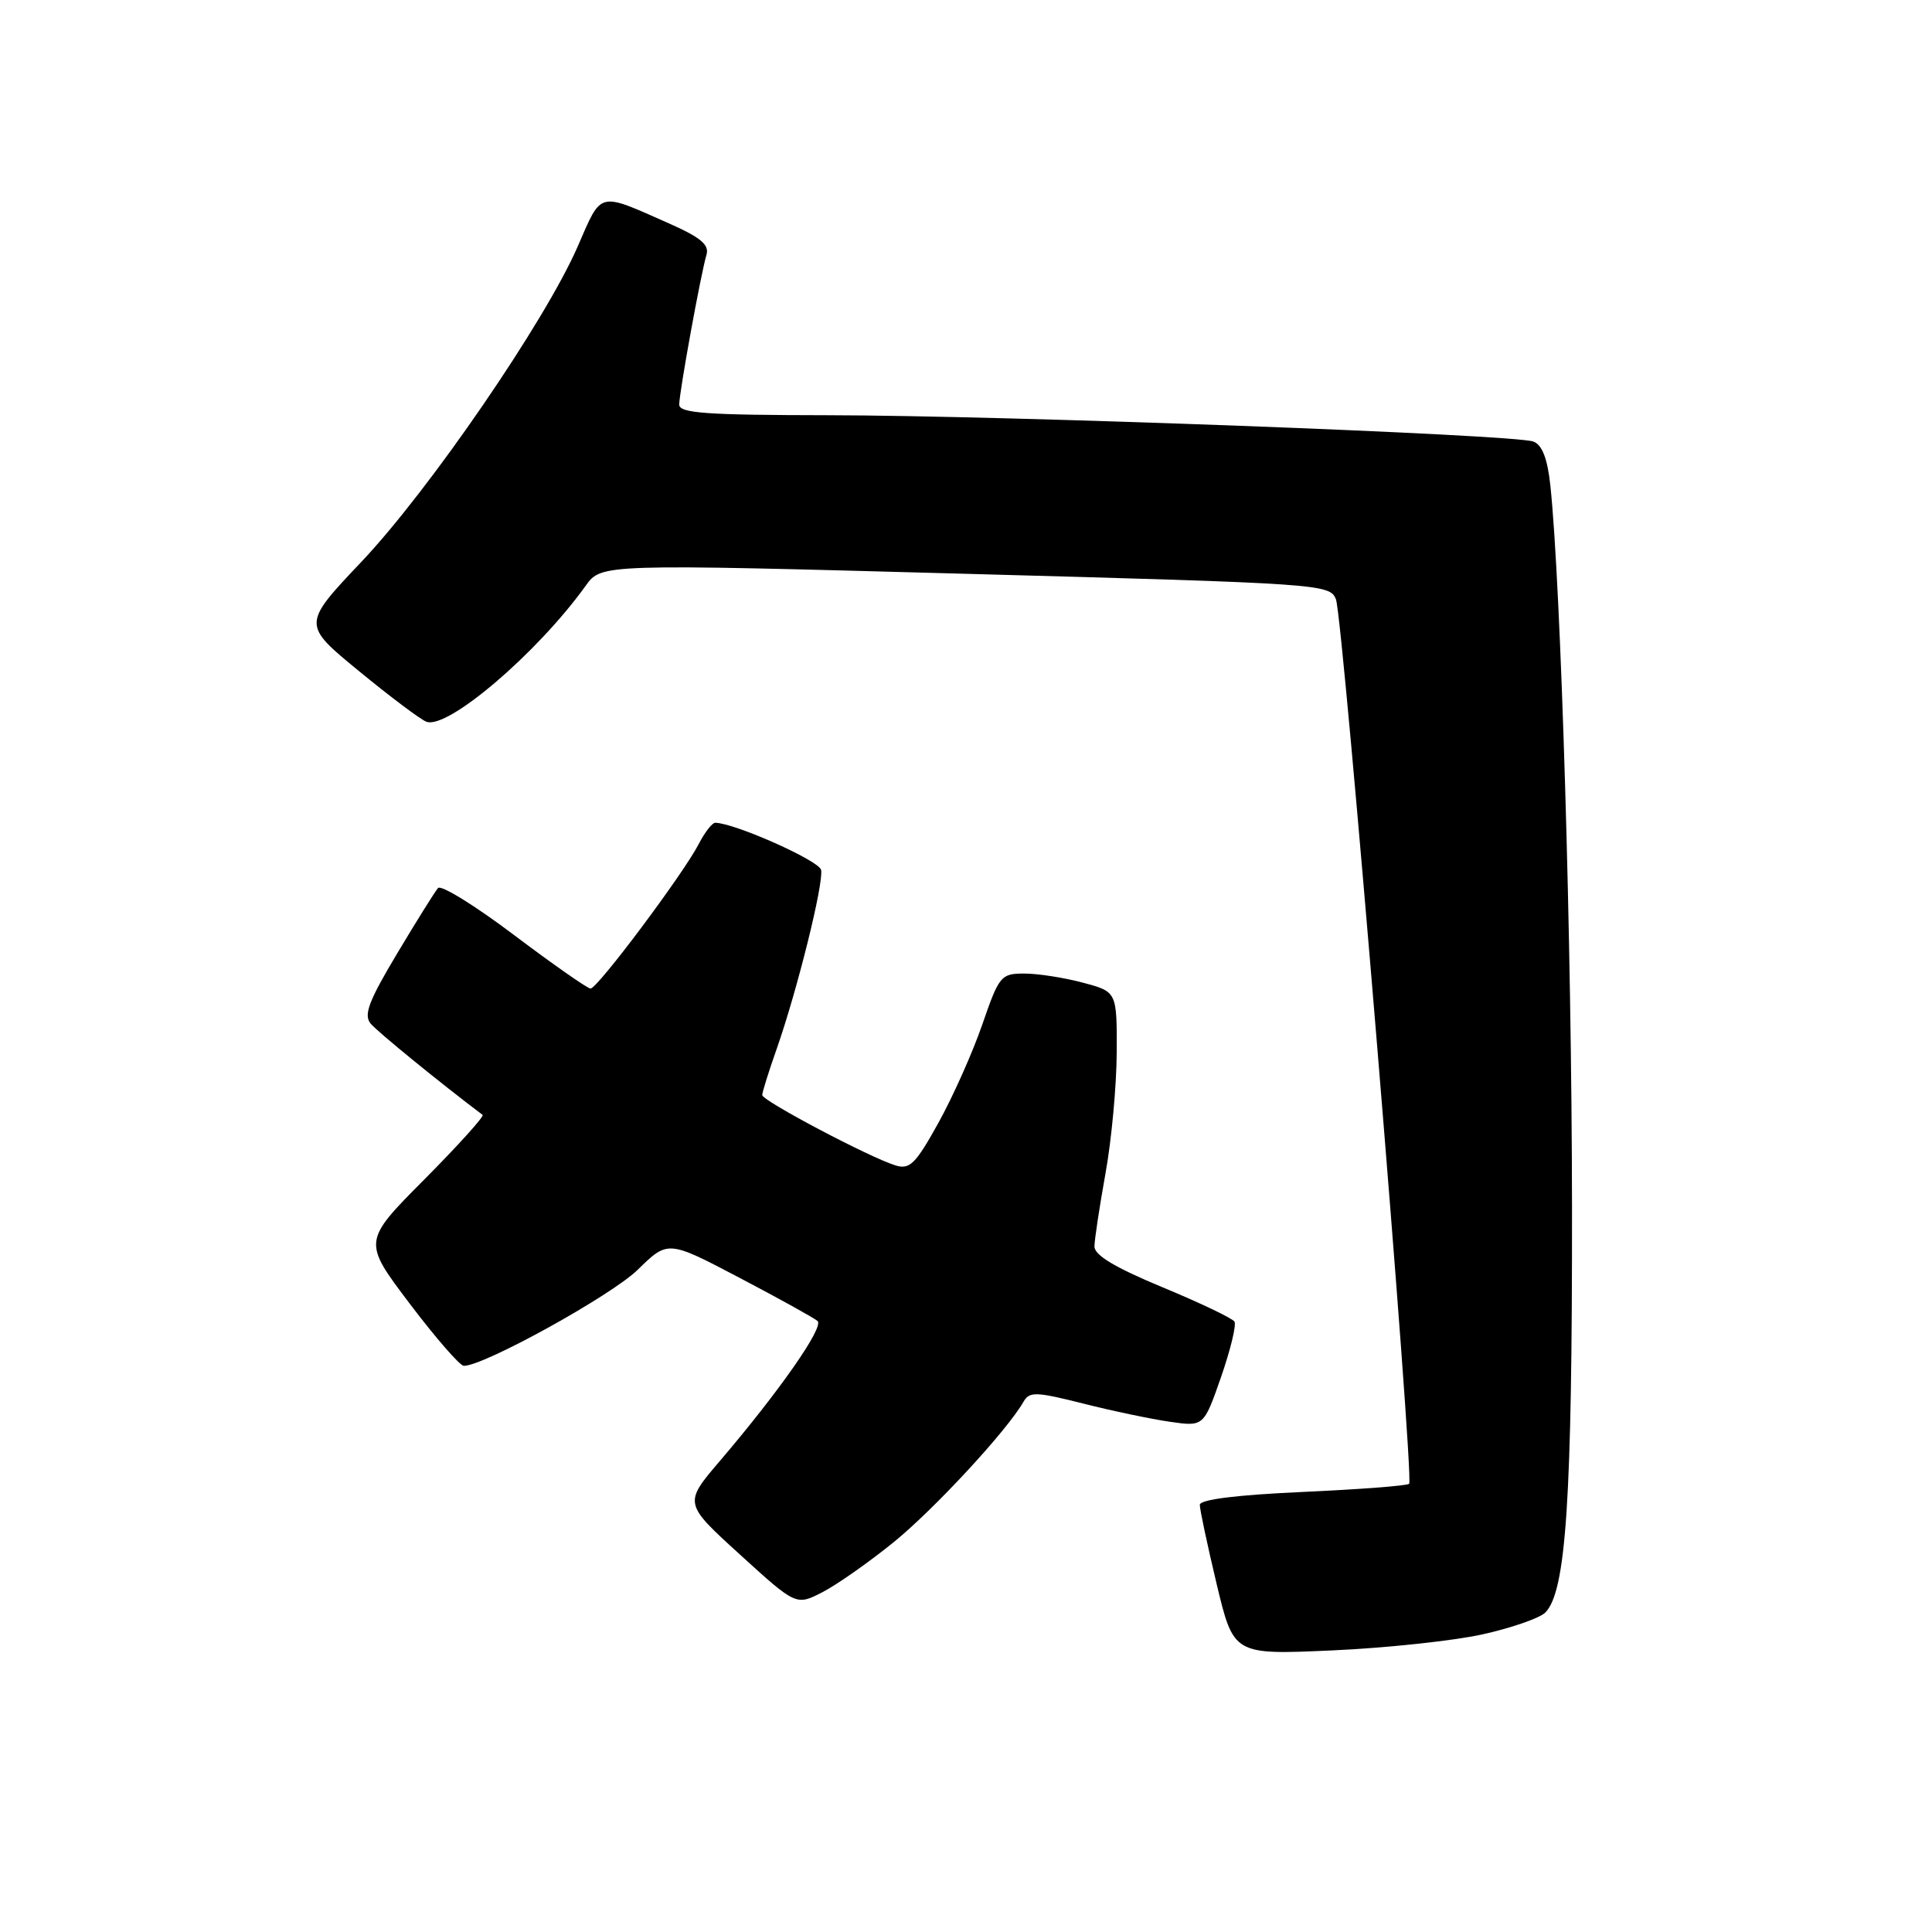 <?xml version="1.0" encoding="UTF-8" standalone="no"?>
<!DOCTYPE svg PUBLIC "-//W3C//DTD SVG 1.1//EN" "http://www.w3.org/Graphics/SVG/1.1/DTD/svg11.dtd" >
<svg xmlns="http://www.w3.org/2000/svg" xmlns:xlink="http://www.w3.org/1999/xlink" version="1.1" viewBox="0 0 256 256">
 <g >
 <path fill="currentColor"
d=" M 196.45 216.56 C 200.28 215.71 204.02 214.41 204.76 213.67 C 207.52 210.91 208.33 198.60 208.30 160.00 C 208.27 125.13 206.84 77.57 205.43 64.33 C 205.05 60.77 204.35 58.96 203.19 58.51 C 200.77 57.57 133.17 55.05 109.75 55.02 C 93.57 55.00 90.00 54.75 90.00 53.61 C 90.00 52.00 92.85 36.34 93.61 33.77 C 94.01 32.43 92.85 31.47 88.66 29.61 C 79.14 25.40 79.78 25.24 76.54 32.68 C 72.23 42.57 56.90 64.92 47.91 74.42 C 40.03 82.74 40.03 82.74 47.56 88.92 C 51.70 92.32 55.72 95.34 56.49 95.63 C 59.29 96.71 71.20 86.54 77.61 77.61 C 79.69 74.71 79.69 74.71 127.94 76.03 C 175.25 77.32 176.22 77.39 177.02 79.42 C 177.97 81.83 187.41 195.92 186.72 196.61 C 186.46 196.87 180.12 197.35 172.63 197.69 C 163.81 198.09 158.99 198.69 158.98 199.40 C 158.98 200.01 159.98 204.72 161.21 209.88 C 163.46 219.27 163.46 219.27 176.48 218.69 C 183.64 218.37 192.63 217.41 196.45 216.56 Z  M 118.44 204.33 C 123.84 199.93 133.45 189.54 135.62 185.74 C 136.41 184.37 137.25 184.40 143.50 185.97 C 147.35 186.95 152.53 188.03 155.00 188.39 C 159.50 189.04 159.50 189.04 161.79 182.48 C 163.04 178.88 163.85 175.56 163.57 175.12 C 163.30 174.68 159.01 172.63 154.04 170.57 C 147.75 167.96 145.01 166.32 145.02 165.16 C 145.03 164.25 145.69 159.90 146.48 155.50 C 147.28 151.10 147.95 143.88 147.97 139.46 C 148.00 131.41 148.00 131.41 143.49 130.21 C 141.00 129.54 137.51 129.00 135.73 129.00 C 132.63 129.00 132.39 129.29 130.16 135.75 C 128.88 139.46 126.26 145.33 124.34 148.79 C 121.33 154.22 120.55 155.00 118.68 154.43 C 115.31 153.41 101.00 145.86 101.00 145.10 C 101.00 144.73 101.86 141.97 102.92 138.97 C 105.64 131.21 109.16 117.04 108.80 115.27 C 108.56 114.05 97.41 109.08 94.78 109.02 C 94.38 109.01 93.39 110.27 92.59 111.83 C 90.53 115.81 79.16 131.00 78.25 130.99 C 77.84 130.98 73.28 127.79 68.13 123.91 C 62.98 120.02 58.44 117.21 58.04 117.67 C 57.64 118.13 55.20 122.03 52.62 126.35 C 48.85 132.65 48.16 134.48 49.11 135.63 C 50.01 136.72 58.37 143.53 63.95 147.73 C 64.19 147.91 60.72 151.76 56.23 156.28 C 48.06 164.50 48.06 164.50 54.28 172.73 C 57.70 177.25 60.93 180.96 61.45 180.98 C 64.04 181.04 80.99 171.68 84.50 168.25 C 88.50 164.33 88.50 164.33 98.00 169.32 C 103.22 172.06 107.88 174.64 108.33 175.04 C 109.23 175.82 103.25 184.37 95.40 193.57 C 90.59 199.20 90.59 199.20 98.04 205.98 C 105.50 212.77 105.50 212.77 109.00 210.96 C 110.92 209.97 115.17 206.98 118.44 204.33 Z "/>
</g>
</svg>
